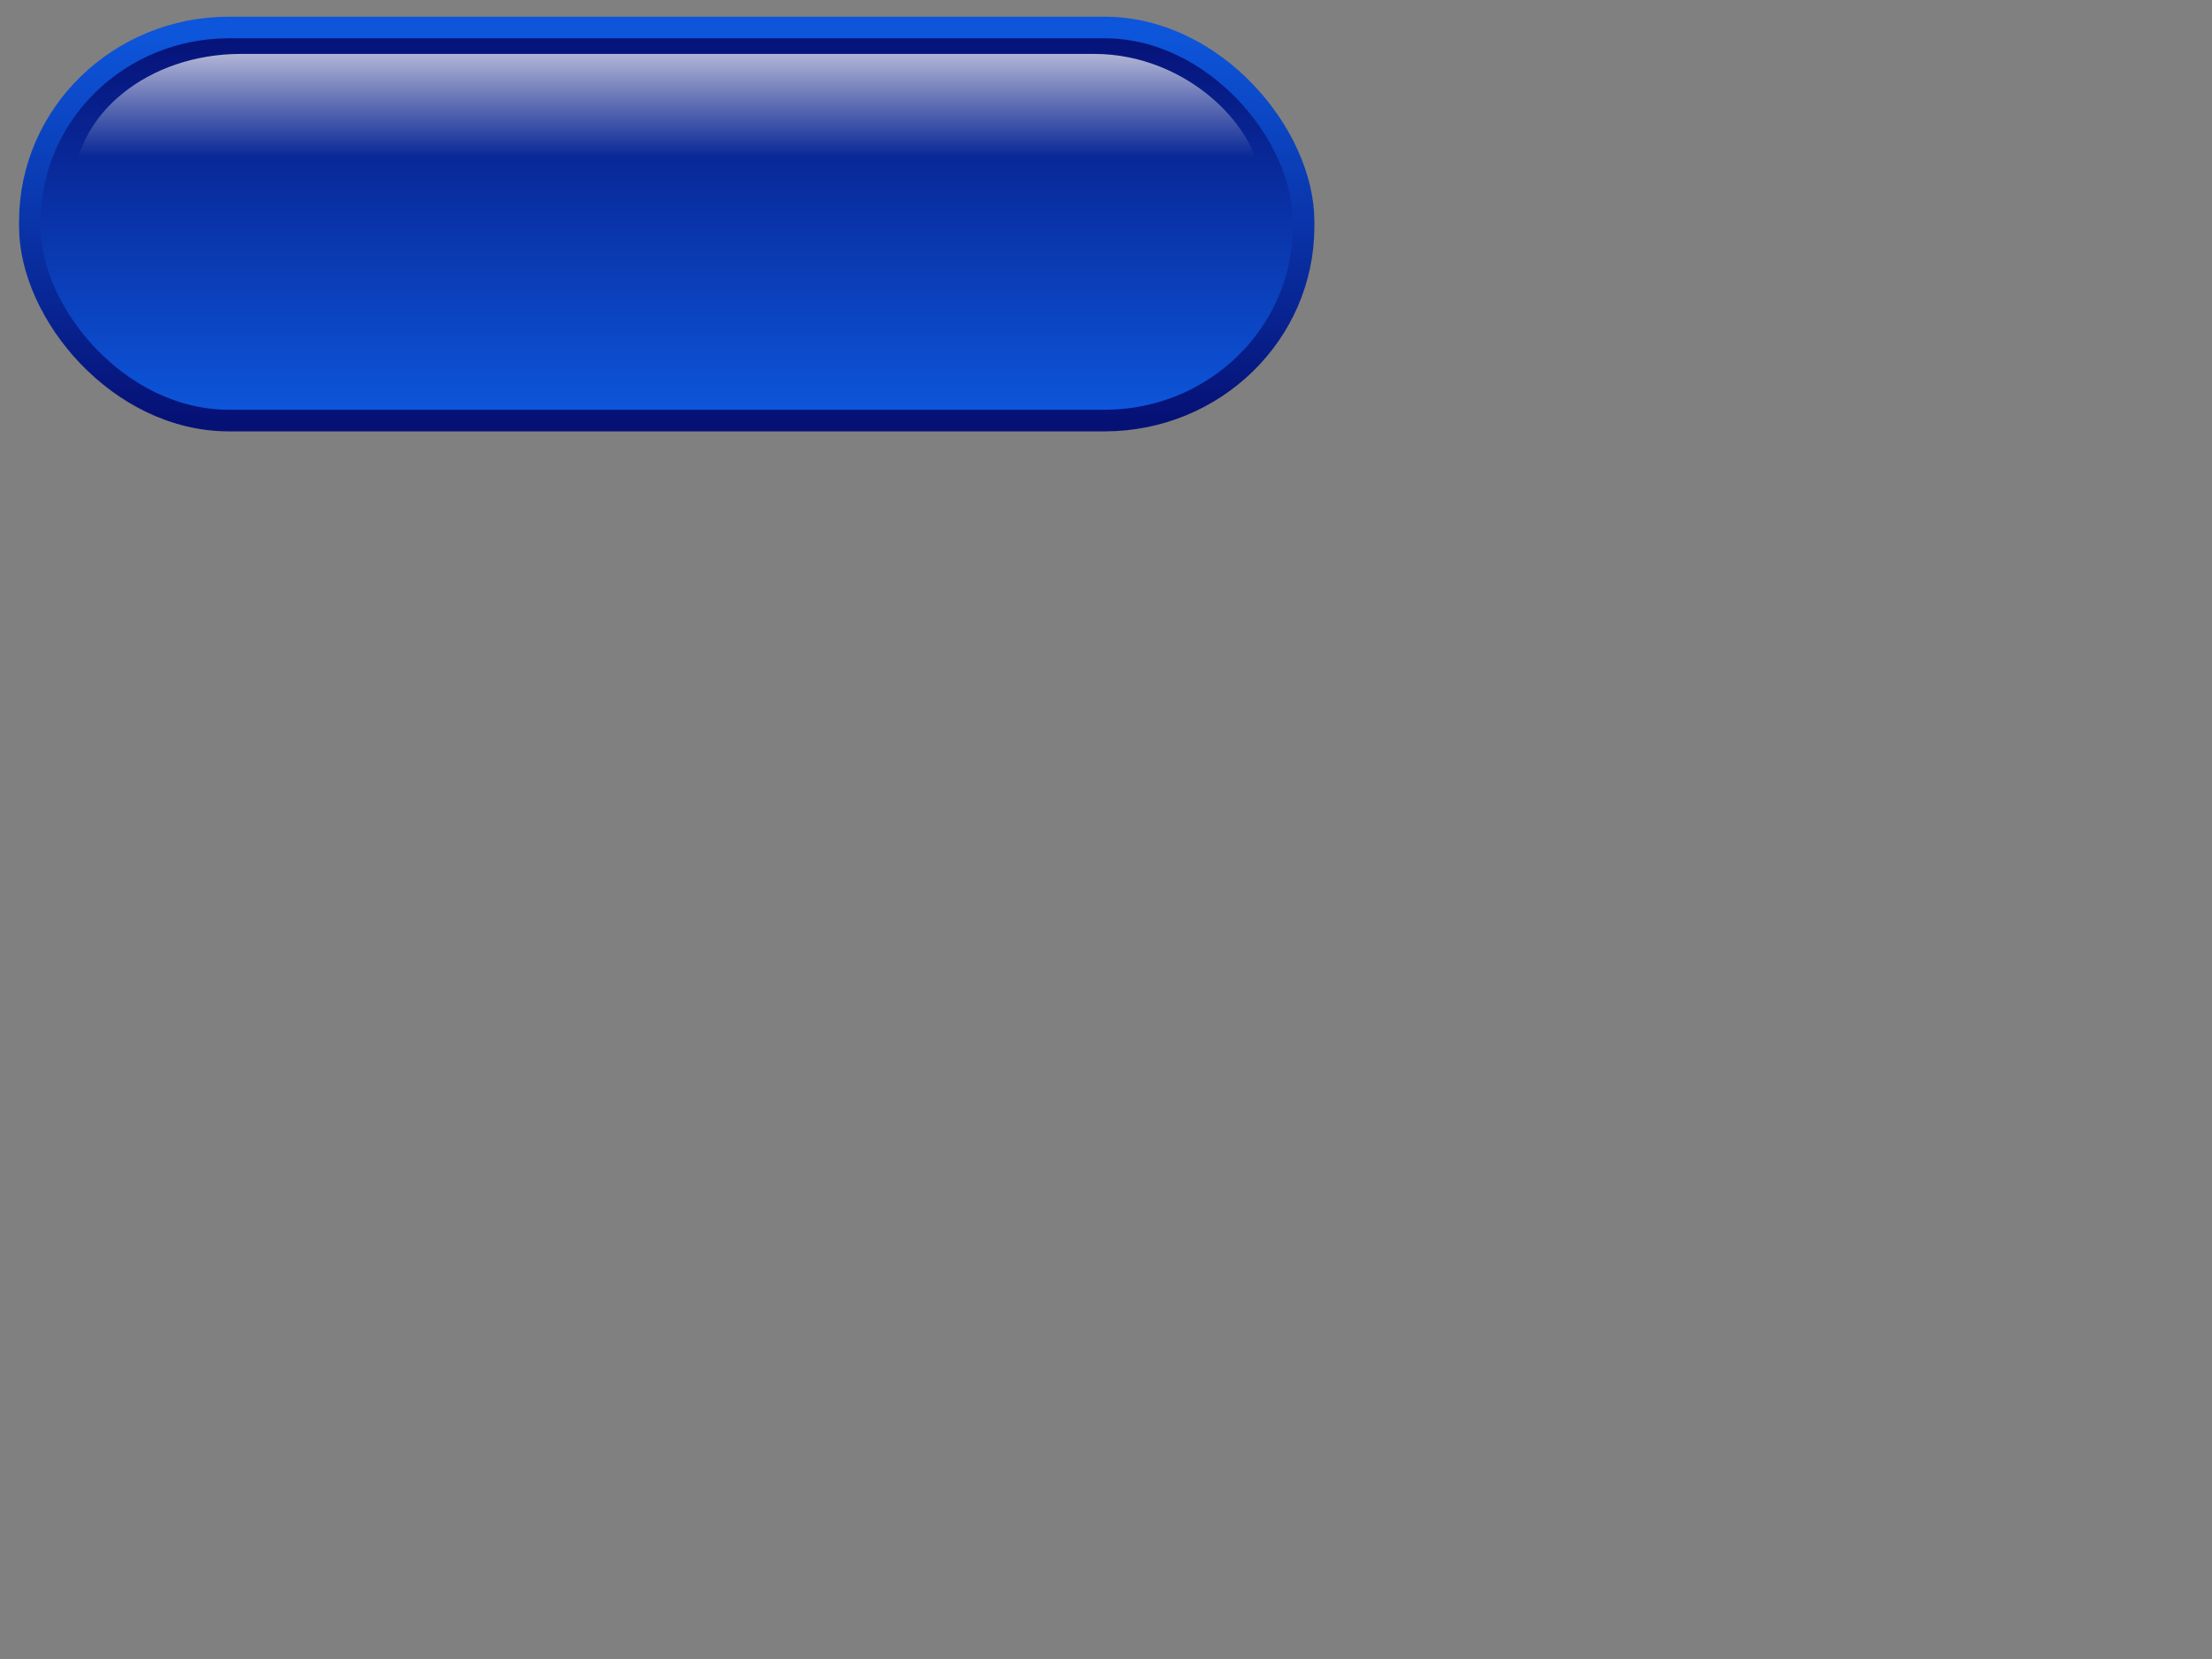 <?xml version="1.0"?><svg width="640" height="480" xmlns="http://www.w3.org/2000/svg" xmlns:xlink="http://www.w3.org/1999/xlink">
 <rect width="100%" height="100%" fill="#808080" stroke="none"/>
 <defs>
  <linearGradient id="linearGradient1759">
   <stop stop-color="#ffffff" stop-opacity="0" offset="0" id="stop1760"/>
   <stop stop-color="#ffffff" offset="1" id="stop1761"/>
  </linearGradient>
  <linearGradient id="linearGradient1755">
   <stop stop-color="#0d56db" offset="0" id="stop1756"/>
   <stop stop-color="#061176" offset="1" id="stop1757"/>
  </linearGradient>
  <linearGradient y2="633.042" y1="432.172" xlink:href="#linearGradient1755" x2="172.991" x1="172.991" id="linearGradient1686" gradientUnits="userSpaceOnUse" gradientTransform="matrix(1.8,0,0,0.556,-116.605,-231.051)"/>
  <linearGradient y2="426.259" y1="627.574" xlink:href="#linearGradient1755" x2="175.195" x1="175.195" id="linearGradient1754" gradientUnits="userSpaceOnUse" gradientTransform="matrix(1.785,0,0,0.56,-116.605,-231.051)"/>
  <linearGradient y2="3.639" y1="93.231" xlink:href="#linearGradient1759" x2="91.27" x1="91.27" id="linearGradient1762" gradientUnits="userSpaceOnUse" gradientTransform="scale(2.046,0.489)"/>
 </defs>
 <g>
  <title>Layer 1</title>
  <g id="layer1">
   <g id="g5828">
    <rect fill="url(#linearGradient1754)" fill-rule="nonzero" stroke="url(#linearGradient1686)" stroke-width="6.25" stroke-linecap="round" stroke-linejoin="round" stroke-miterlimit="4" stroke-dashoffset="0" y="7.956" x="8.637" width="368.529" ry="56.143" rx="57.583" id="rect1061" height="113.726"/>
    <rect fill="url(#linearGradient1762)" fill-rule="nonzero" stroke-width="6.25" stroke-linecap="round" stroke-linejoin="round" stroke-miterlimit="4" stroke-dashoffset="0" y="15.607" x="21.422" width="343.508" ry="38.806" rx="48.225" id="rect1758" height="80.669"/>
   </g>
  </g>
 </g>
</svg>